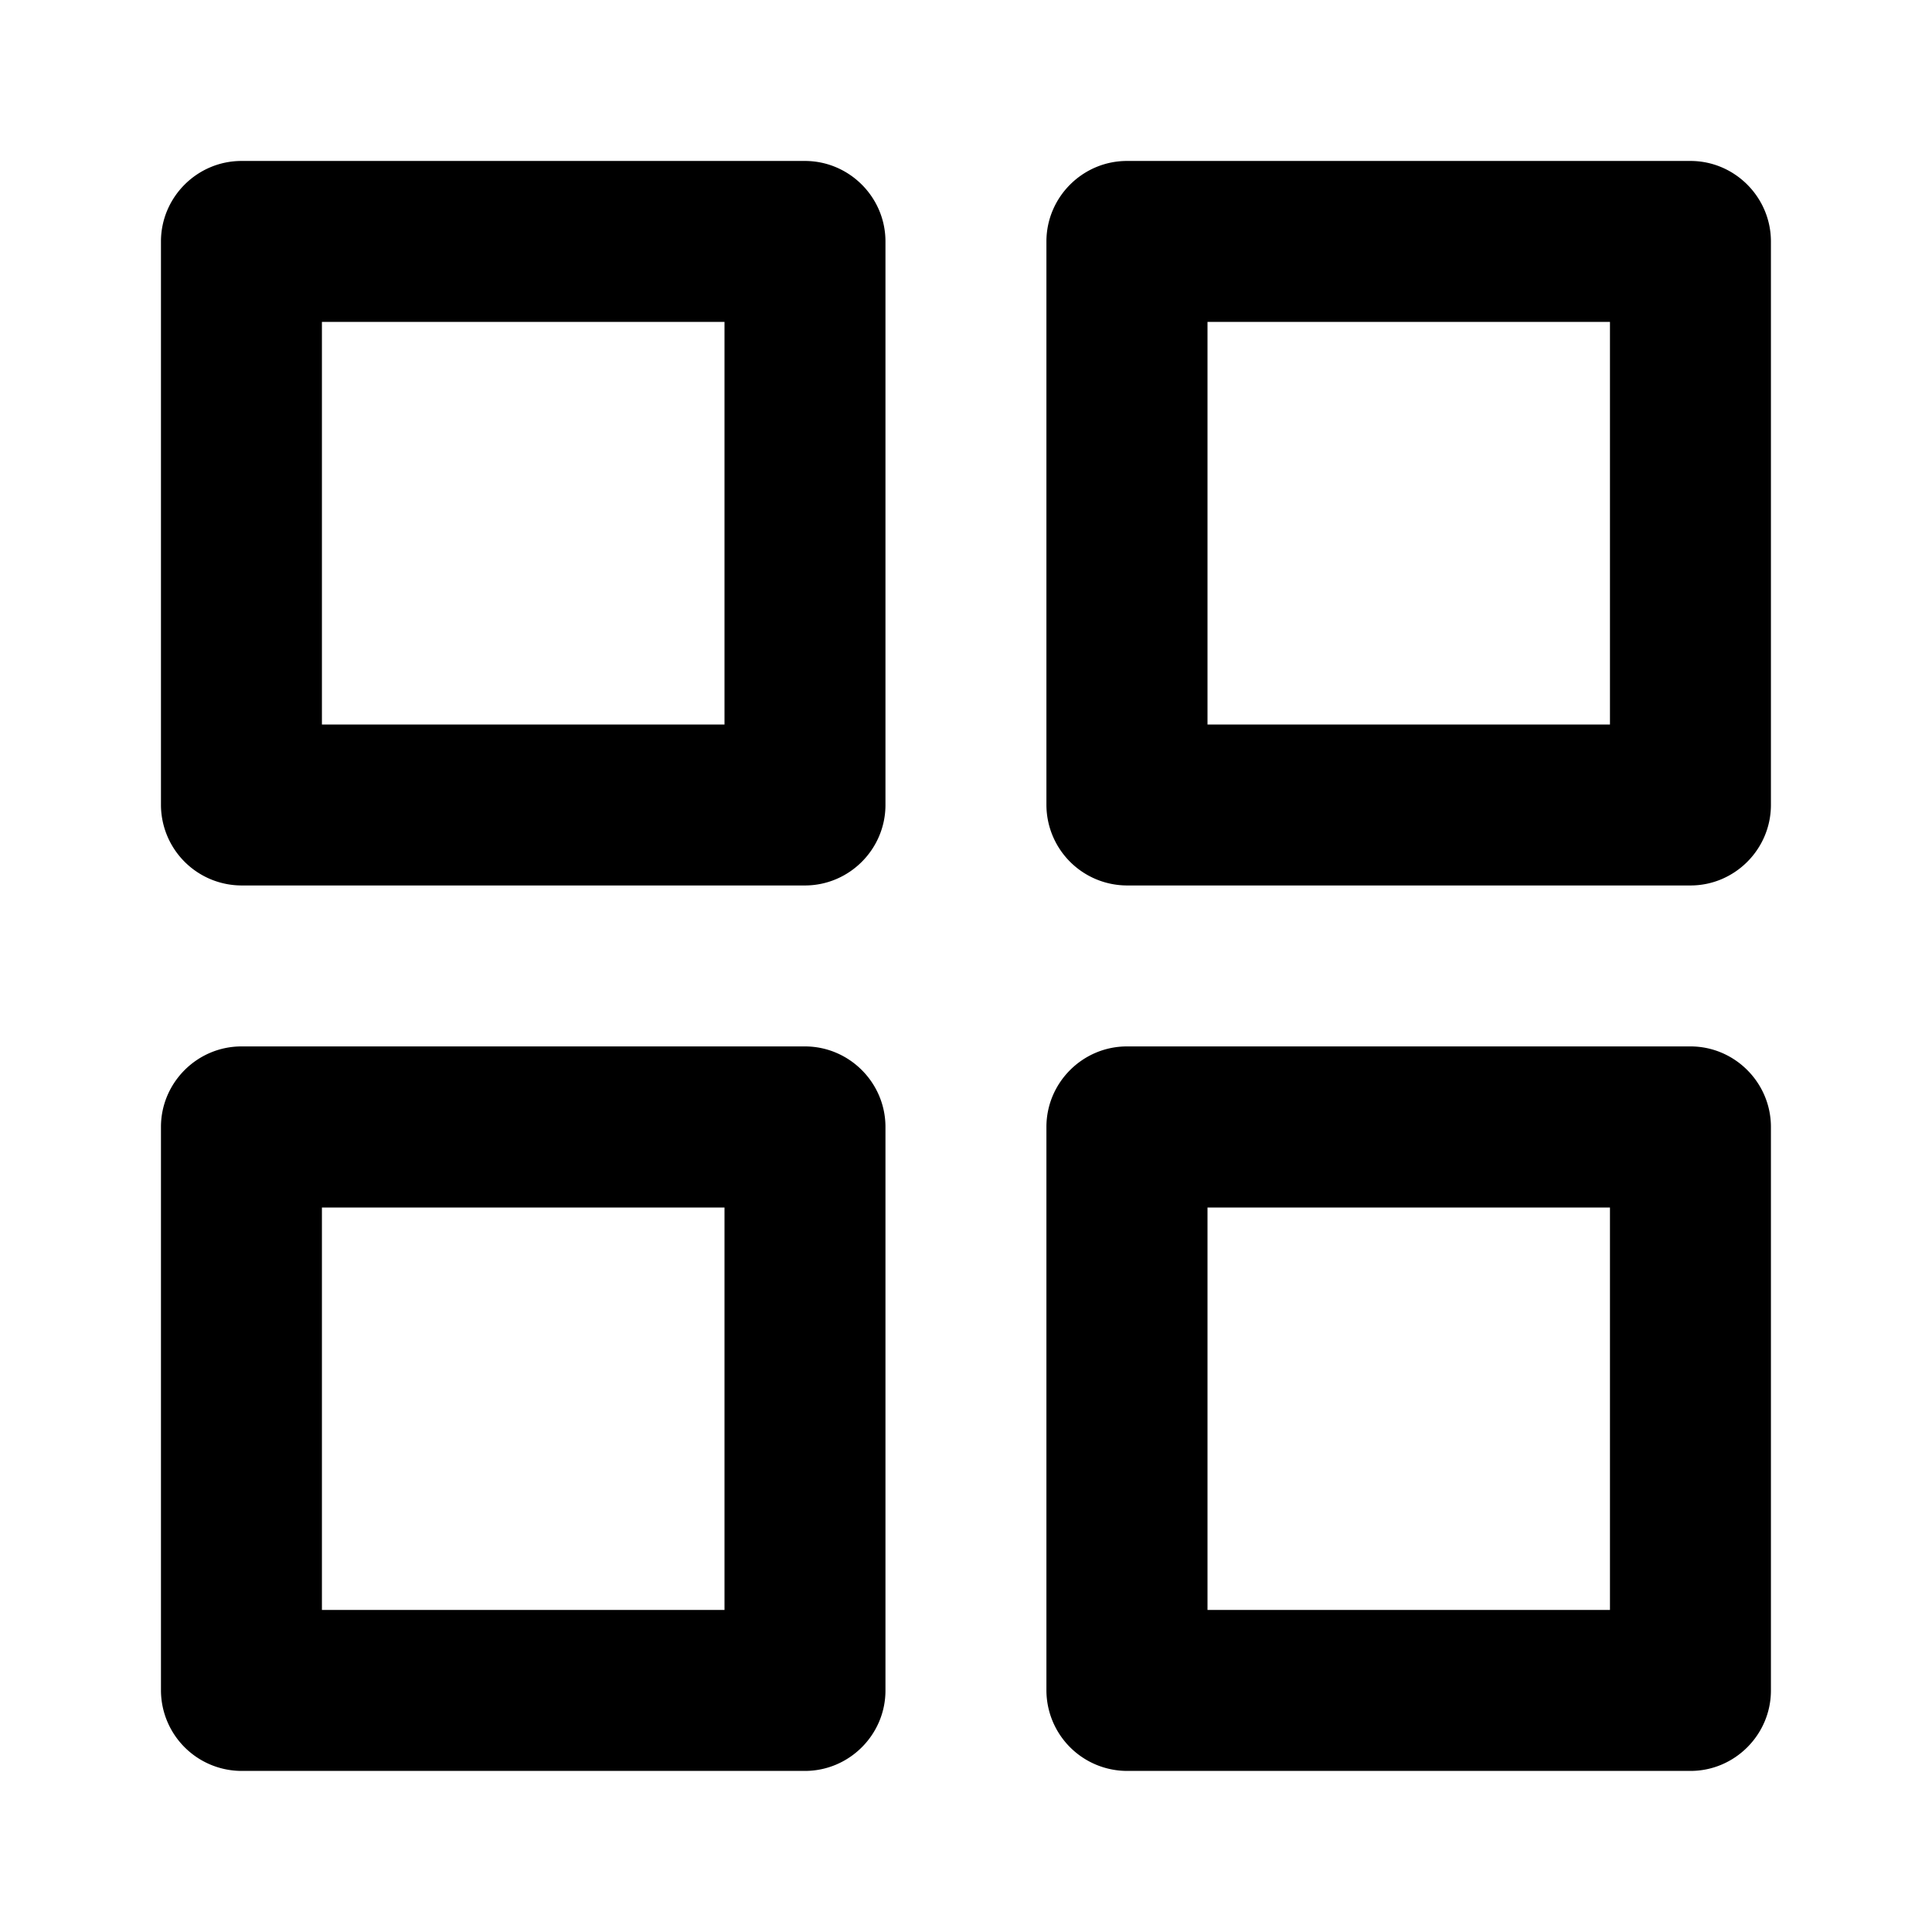<svg xmlns="http://www.w3.org/2000/svg" width="100%" height="100%" fill="currentColor" class="s-icon s-icon-icon-grid-view" viewBox="0 0 16 16">
  <path fill-rule="evenodd" d="M1.333 2c0-.367.3-.667.667-.667h4.666c.367 0 .667.3.667.667v4.666c0 .367-.3.667-.667.667H2a.669.669 0 0 1-.667-.667V2Zm1.333.666V6H6V2.666H2.666Zm6-.666c0-.367.3-.667.667-.667H14c.366 0 .666.3.666.667v4.666c0 .367-.3.667-.666.667H9.333a.669.669 0 0 1-.667-.667V2ZM10 2.666V6h3.333V2.666H10ZM8.666 9.333c0-.367.3-.667.667-.667H14c.366 0 .666.3.666.667V14c0 .366-.3.666-.666.666H9.333A.669.669 0 0 1 8.666 14V9.333ZM10 10v3.333h3.333V10H10Zm-8.667-.667c0-.367.3-.667.667-.667h4.666c.367 0 .667.3.667.667V14c0 .366-.3.666-.667.666H2A.669.669 0 0 1 1.333 14V9.333ZM2.666 10v3.333H6V10H2.666Z"/>
</svg>